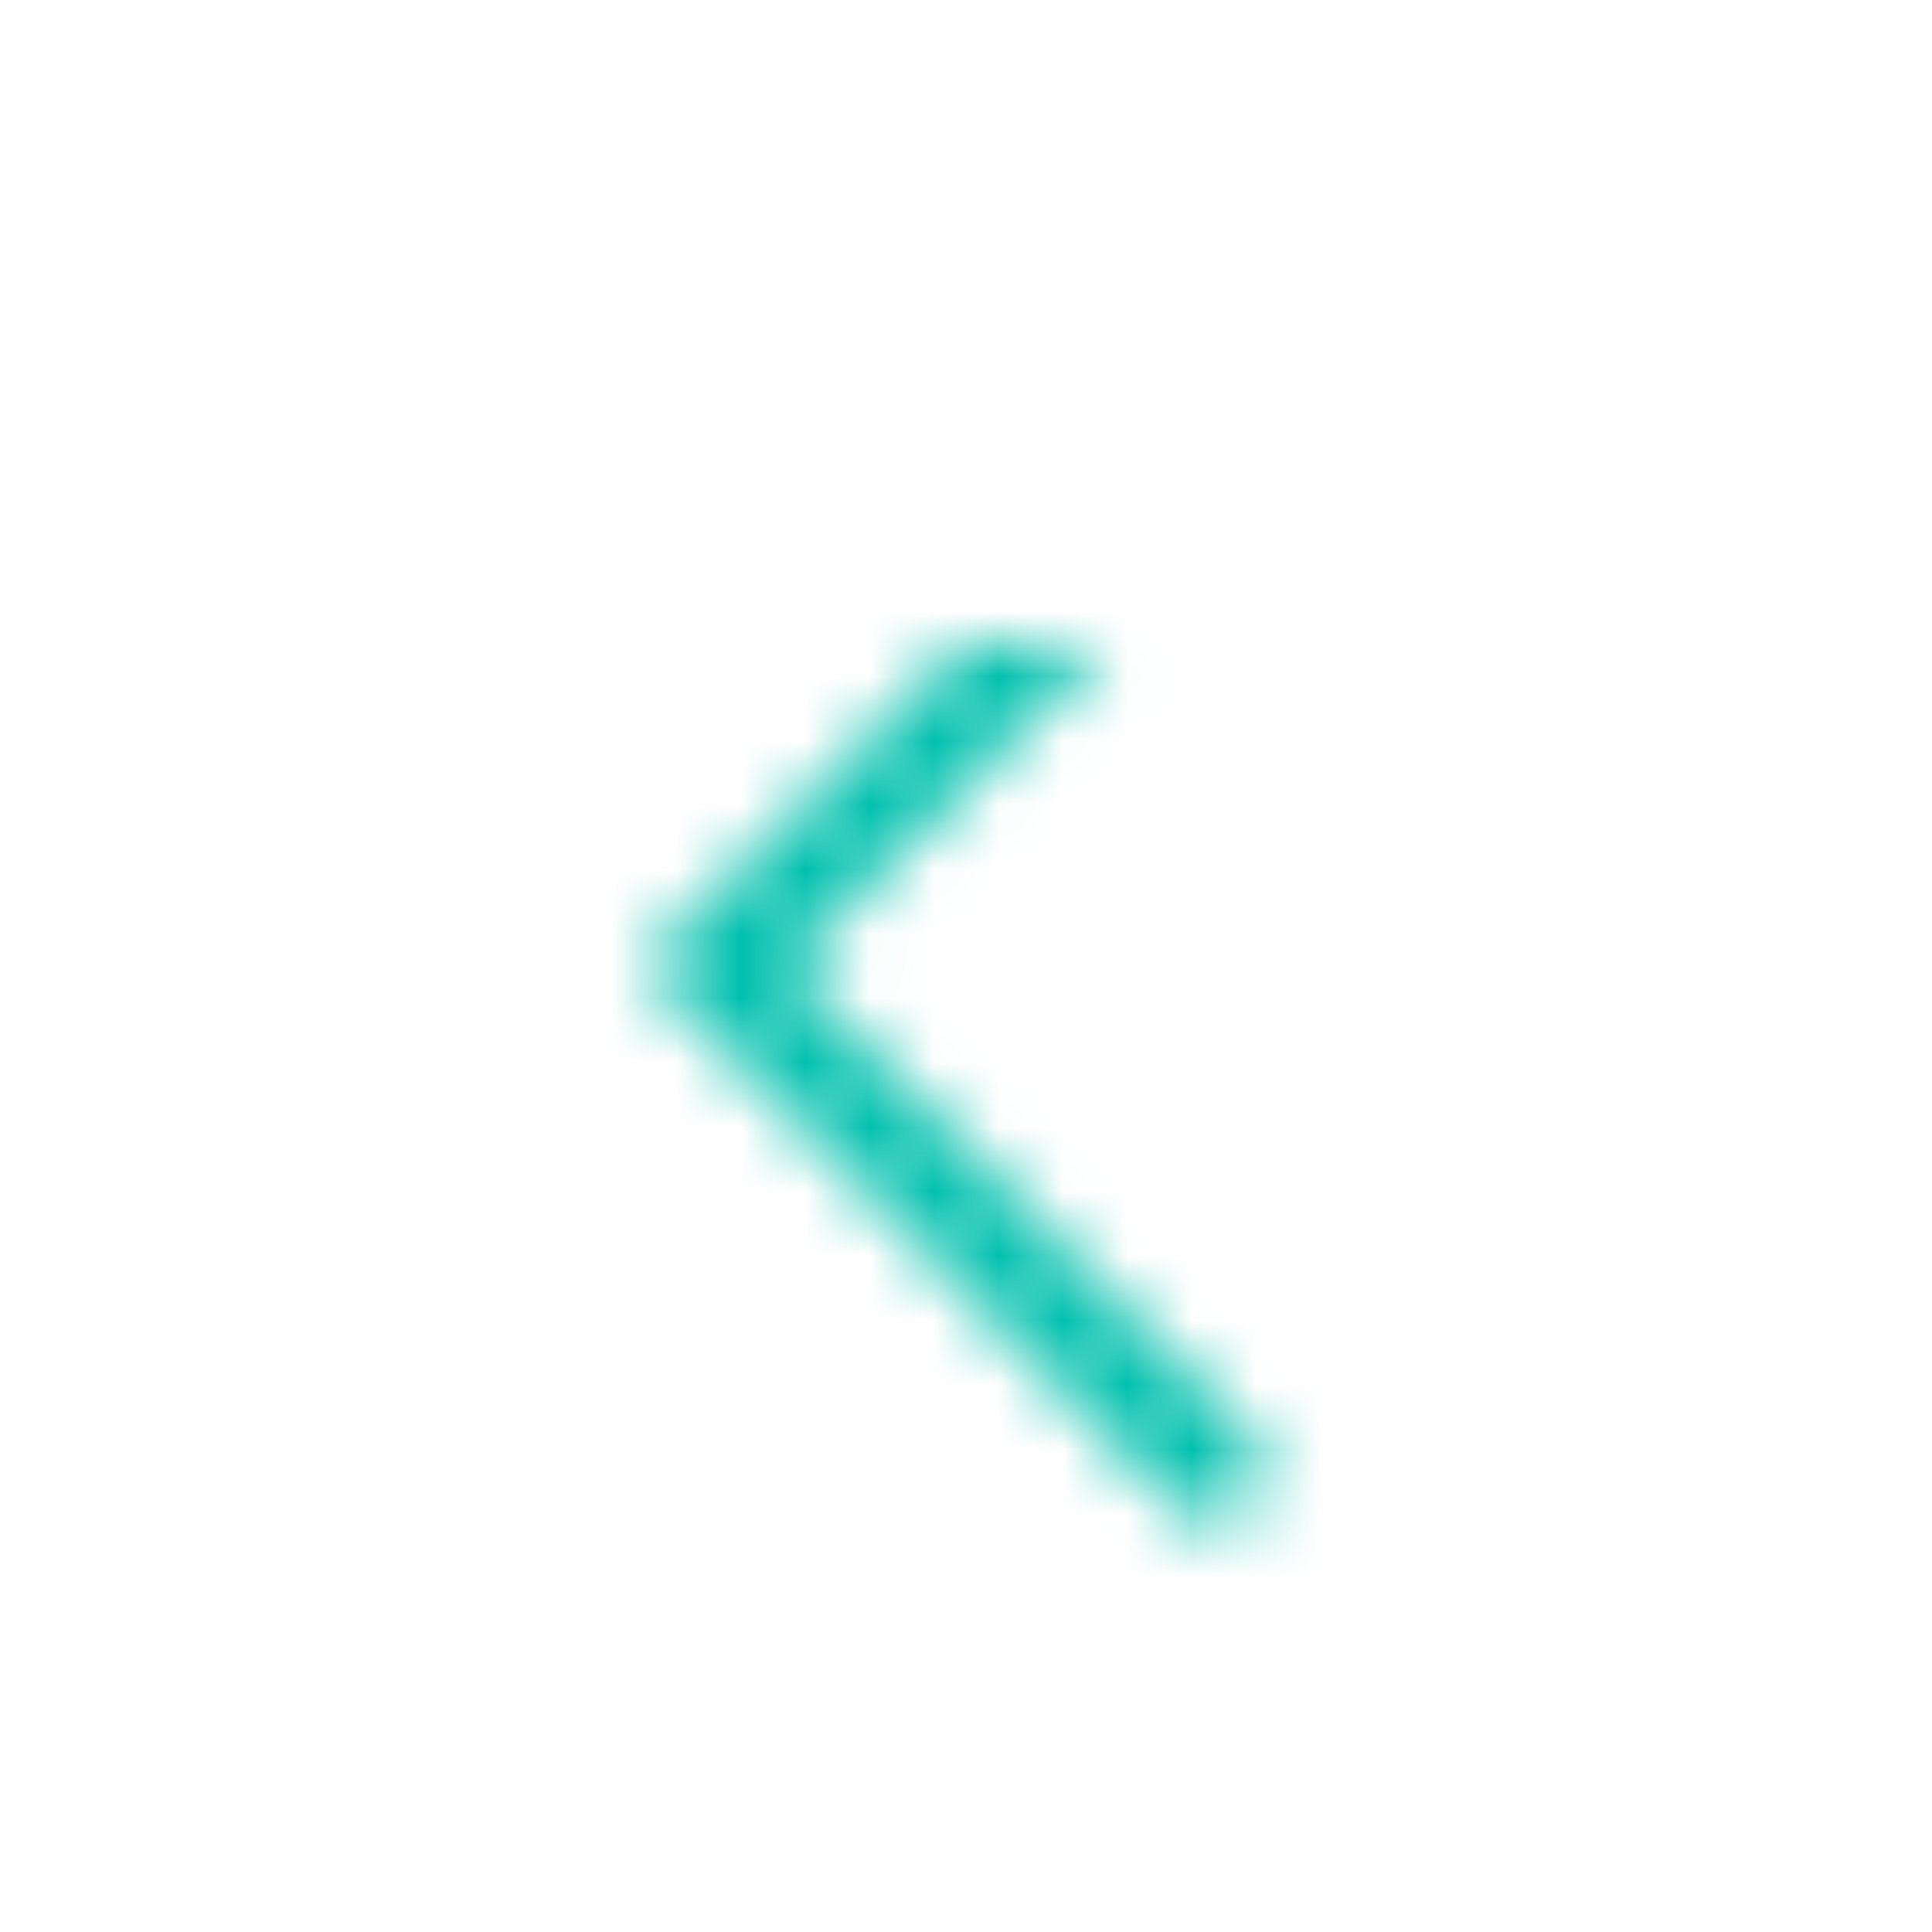 <svg xmlns="http://www.w3.org/2000/svg" xmlns:xlink="http://www.w3.org/1999/xlink" width="30" height="30" viewBox="0 0 30 30">
    <defs>
        <path id="prefix__a" d="M13.436-3.444l.008.008c.309.312.309.814 0 1.127L6.222 5.018l7.191 7.297c.307.311.307.812 0 1.123-.301.306-.793.31-1.099.008l-.008-.008-7.192-7.296-.003.003L4 5.018l.003-.004L4 5.012l1.107-1.124.004.003 7.222-7.327c.303-.307.797-.31 1.103-.008z"/>
    </defs>
    <g fill="none" fill-rule="evenodd" transform="translate(6 10)">
        <mask id="prefix__b" fill="#fff">
            <use xlink:href="#prefix__a"/>
        </mask>
        <g fill="#00C0AD" mask="url(#prefix__b)">
            <path d="M0 0L30 0 30 30 0 30z" transform="translate(-6 -10)"/>
        </g>
    </g>
</svg>
